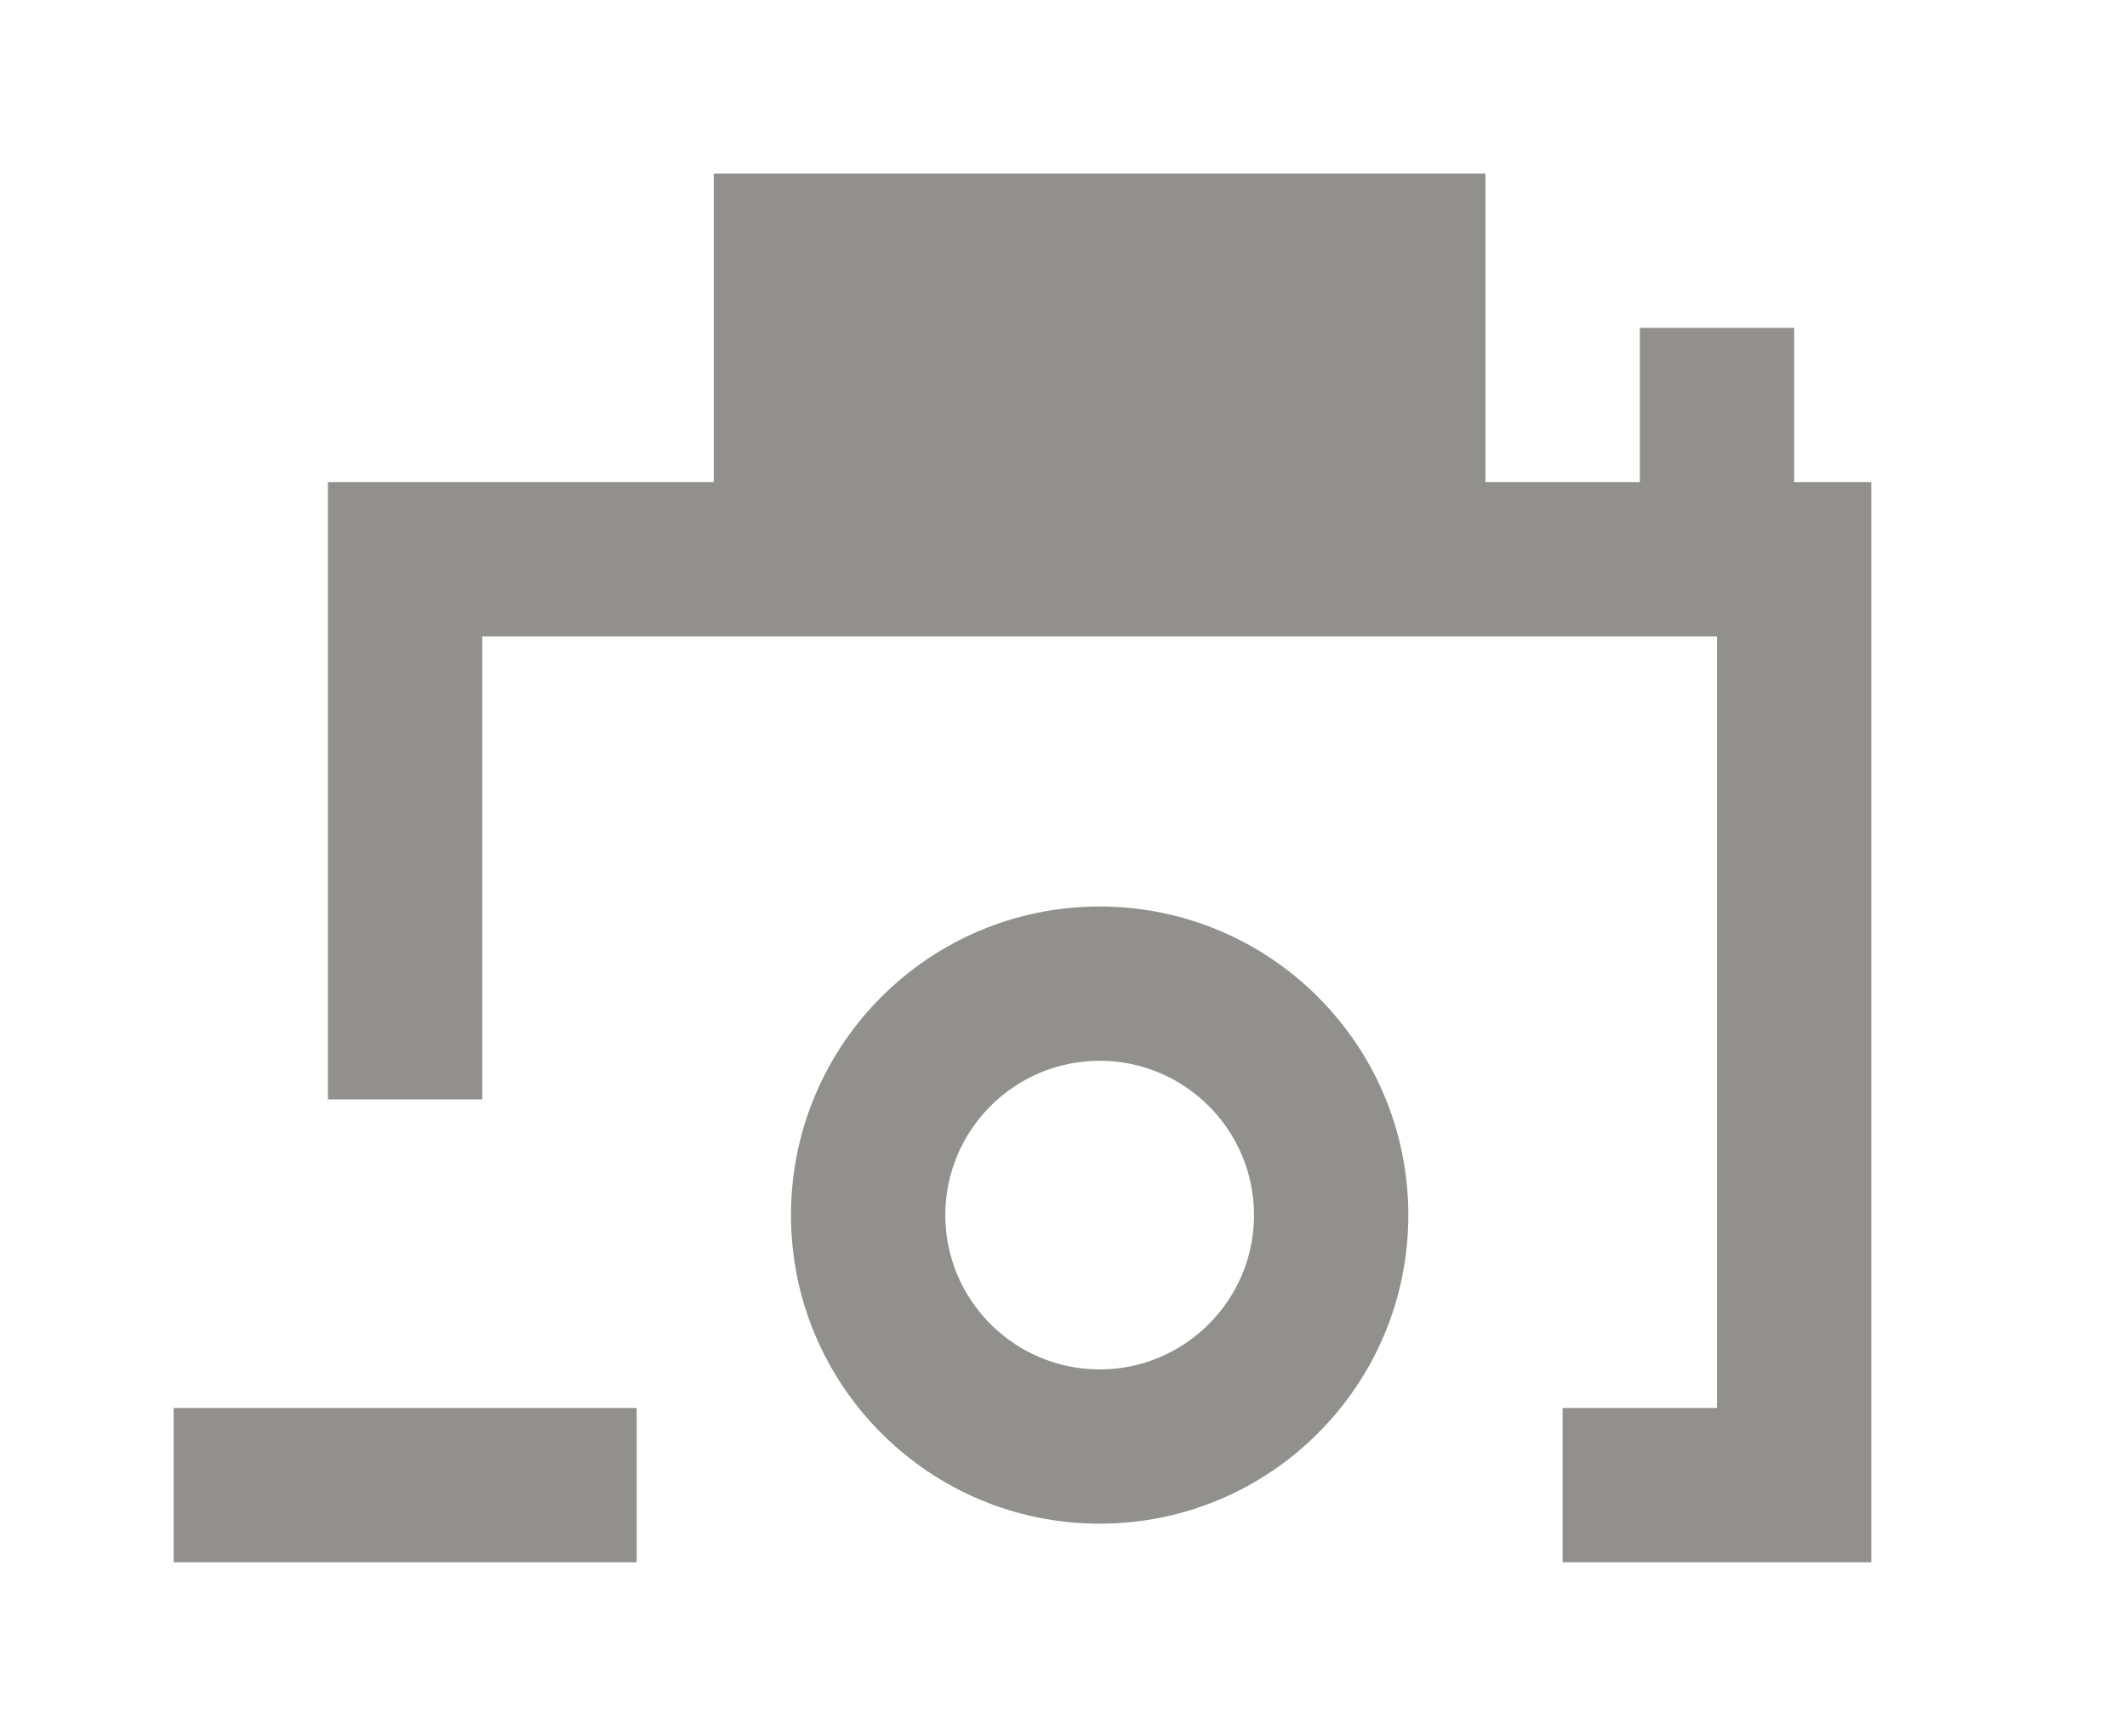 <!-- Generated by IcoMoon.io -->
<svg version="1.1" xmlns="http://www.w3.org/2000/svg" width="49" height="40" viewBox="0 0 49 40">
<title>mp-camera_minus-</title>
<path fill="#91908d" d="M4 36h10.667v-3.556h-10.667v3.556zM25.333 31.556c-1.961 0-3.556-1.595-3.556-3.556s1.595-3.556 3.556-3.556c1.961 0 3.556 1.595 3.556 3.556s-1.595 3.556-3.556 3.556v0zM25.333 20.889c-3.927 0-7.111 3.184-7.111 7.111s3.184 7.111 7.111 7.111c3.927 0 7.111-3.184 7.111-7.111s-3.184-7.111-7.111-7.111v0zM20 11.111h10.667v-3.556h-10.667v3.556zM41.333 11.111v-3.556h-3.556v3.556h-3.556v-7.111h-17.778v7.111h-8.889v14.222h3.556v-10.667h28.444v17.778h-3.556v3.556h7.111v-24.889h-1.778z"></path>
</svg>

